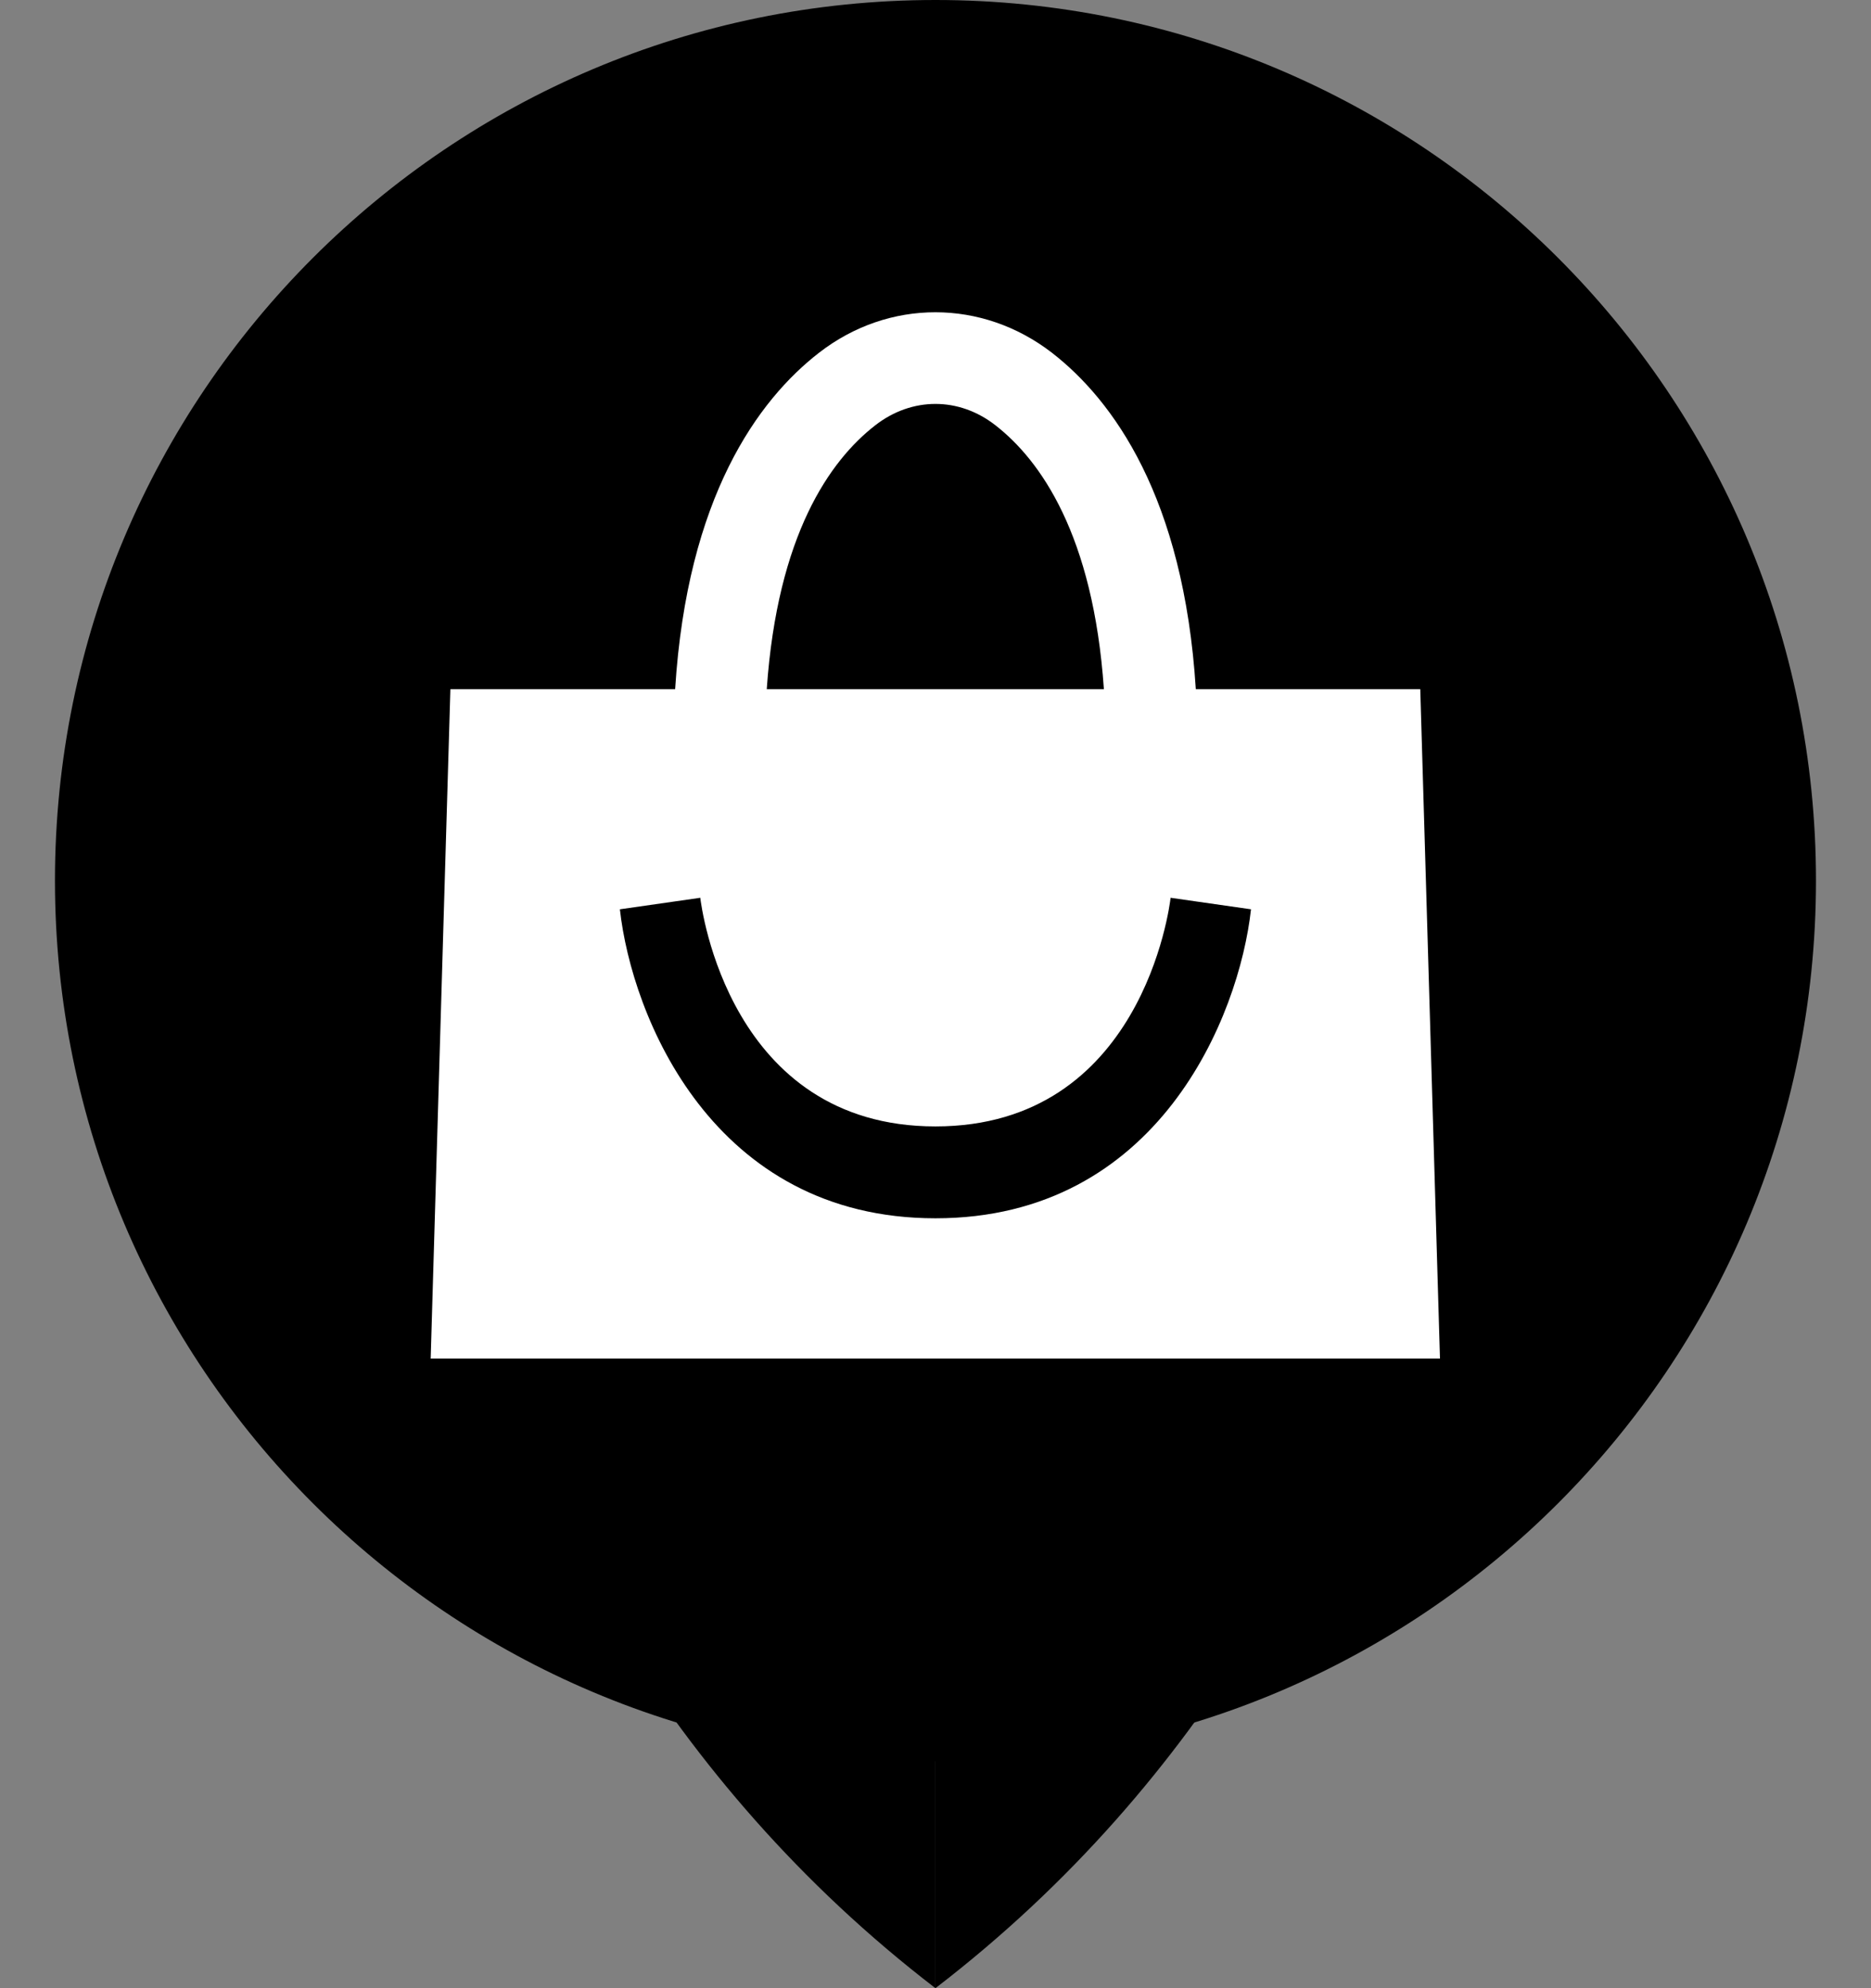 <svg width="32" height="34" viewBox="0 0 32 34" fill="none" xmlns="http://www.w3.org/2000/svg">
<rect x="0" y="0" width="32" height="34" fill="#808080" stroke="none"/>
<path d="M6.655 15.059C6.655 15.059 6.669 26.84 15.999 34V23.23L6.655 15.055V15.059Z" fill="#3112D5" style="fill:#3112D5;fill:color(display-p3 0.192 0.071 0.835);fill-opacity:1;"/>
<path d="M25.344 15.059C25.344 15.059 25.33 26.839 16 33.999C16 27.728 16 24.403 16 24.403V23.234L25.344 15.059Z" fill="#3112D5" style="fill:#3112D5;fill:color(display-p3 0.192 0.071 0.835);fill-opacity:1;"/>
<path d="M16 30.118C24.317 30.118 31.059 23.376 31.059 15.059C31.059 6.742 24.317 0 16 0C7.683 0 0.94 6.742 0.94 15.059C0.94 23.376 7.683 30.118 16 30.118Z" fill="#3112D5" style="fill:#3112D5;fill:color(display-p3 0.192 0.071 0.835);fill-opacity:1;"/>
<path d="M16 28.941C23.666 28.941 29.88 22.726 29.88 15.06C29.88 7.394 23.666 1.18 16 1.18C8.334 1.18 2.119 7.394 2.119 15.06C2.119 22.726 8.334 28.941 16 28.941Z" fill="#3112D5" style="fill:#3112D5;fill:color(display-p3 0.192 0.071 0.835);fill-opacity:1;"/>
<path d="M24.296 11.785H20.452C20.246 8.502 19.035 6.842 17.992 6.033C16.799 5.111 15.2 5.107 14.007 6.033C12.964 6.842 11.753 8.502 11.547 11.785H7.703L7.366 23.234H24.628L24.291 11.785H24.296ZM14.971 7.272C15.597 6.786 16.402 6.786 17.024 7.272C17.795 7.871 18.698 9.147 18.88 11.785H13.114C13.296 9.147 14.194 7.875 14.971 7.272ZM15.999 20.834C12.188 20.834 10.804 17.378 10.602 15.55L11.977 15.353C11.996 15.512 12.473 19.263 15.999 19.263C19.526 19.263 20.003 15.512 20.021 15.353L21.396 15.55C21.195 17.378 19.811 20.834 15.999 20.834Z" fill="white" style="fill:white;fill-opacity:1;"/>
</svg>
